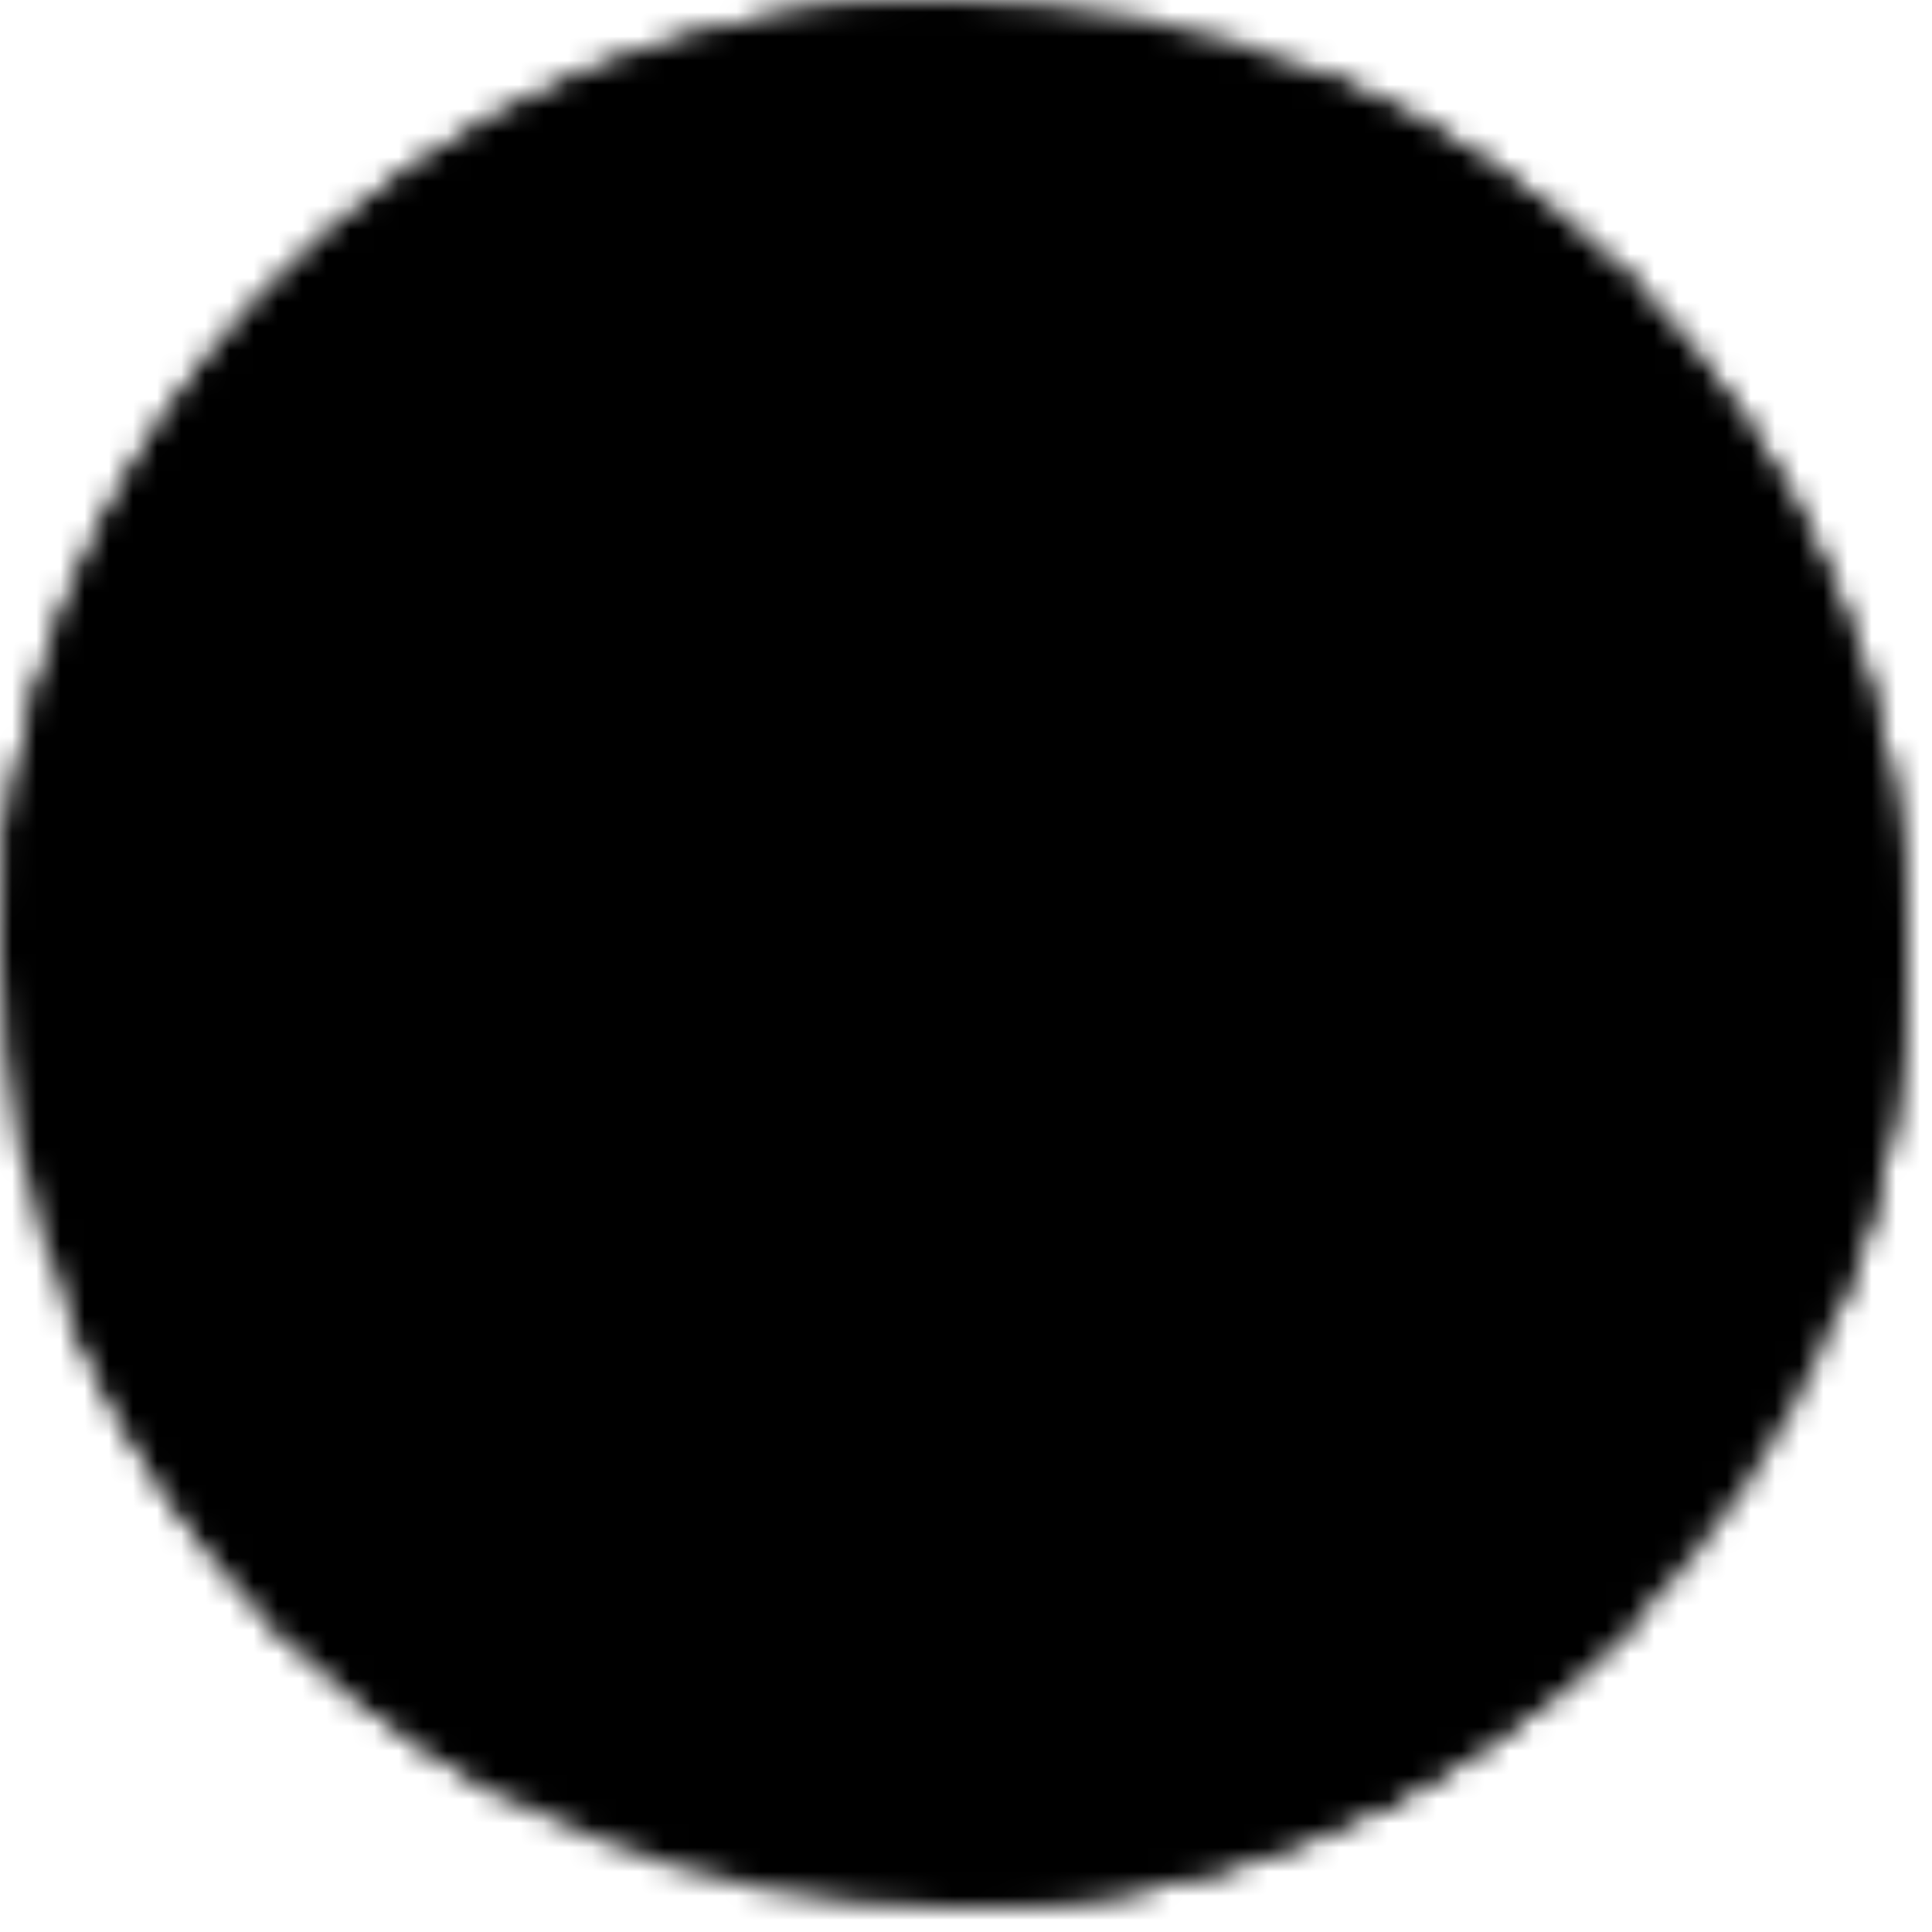 <svg width="80" height="80" viewBox="0 0 80 80" fill="none" xmlns="http://www.w3.org/2000/svg">
<g id="icon-park-twotone:dribble">
<g id="Mask group">
<mask id="mask0_521_143" style="mask-type:luminance" maskUnits="userSpaceOnUse" x="0" y="0" width="80" height="79">
<g id="Group">
<g id="Group_2">
<path id="Vector" d="M78 39.5C78.007 44.571 77.008 49.593 75.062 54.276C73.116 58.959 70.262 63.21 66.664 66.783C63.095 70.346 58.859 73.17 54.198 75.094C49.537 77.019 44.543 78.007 39.5 78C18.236 78 1 60.764 1 39.5C0.987 29.628 4.779 20.131 11.588 12.983C15.18 9.192 19.509 6.174 24.308 4.113C29.108 2.053 34.277 0.994 39.5 1C44.543 0.994 49.537 1.981 54.198 3.905C58.859 5.83 63.095 8.654 66.664 12.217C70.262 15.79 73.116 20.041 75.062 24.724C77.008 29.407 78.007 34.429 78 39.5Z" fill="white" stroke="black" stroke-width="2" stroke-linecap="round" stroke-linejoin="round"/>
<g id="Vector_2">
<path d="M78.001 39.5C72.384 39.5 56.887 37.382 43.018 43.471C27.951 50.087 17.042 60.349 12.287 66.733" fill="white"/>
<path d="M78.001 39.5C72.384 39.5 56.887 37.382 43.018 43.471C27.951 50.087 17.042 60.349 12.287 66.733" stroke="black" stroke-width="2" stroke-linecap="round" stroke-linejoin="round"/>
</g>
<g id="Vector_3">
<path d="M25.062 3.799C31.088 9.361 44.236 23.519 49.125 37.575C54.014 51.632 55.824 68.914 56.941 73.833" fill="white"/>
<path d="M25.062 3.799C31.088 9.361 44.236 23.519 49.125 37.575C54.014 51.632 55.824 68.914 56.941 73.833" stroke="black" stroke-width="2" stroke-linecap="round" stroke-linejoin="round"/>
</g>
<g id="Vector_4">
<path d="M1.297 34.688C8.57 35.127 27.821 35.521 40.141 30.26C52.461 24.999 63.062 15.322 66.699 12.252M3.888 54.155C7.28 62.367 13.399 69.159 21.213 73.388L3.888 54.155Z" fill="white"/>
<path d="M1.297 34.688C8.57 35.127 27.821 35.521 40.141 30.26C52.461 24.999 63.062 15.322 66.699 12.252M3.888 54.155C7.28 62.367 13.399 69.159 21.213 73.388" stroke="black" stroke-width="2" stroke-linecap="round" stroke-linejoin="round"/>
</g>
<g id="Vector_5">
<path d="M1 39.5C0.987 29.628 4.779 20.131 11.588 12.983L1 39.5ZM39.5 1C34.277 0.994 29.108 2.053 24.308 4.113C19.509 6.174 15.18 9.192 11.588 12.983M54.9 4.203C59.284 6.122 63.273 8.839 66.664 12.217C70.262 15.79 73.116 20.041 75.062 24.724C77.008 29.407 78.007 34.429 78 39.5C78 44.239 77.143 48.78 75.575 52.975M39.5 78C44.543 78.007 49.537 77.019 54.198 75.094C58.859 73.17 63.095 70.346 66.664 66.783" fill="white"/>
<path d="M1 39.5C0.987 29.628 4.779 20.131 11.588 12.983C15.18 9.192 19.509 6.174 24.308 4.113C29.108 2.053 34.277 0.994 39.5 1M54.9 4.203C59.284 6.122 63.273 8.839 66.664 12.217C70.262 15.79 73.116 20.041 75.062 24.724C77.008 29.407 78.007 34.429 78 39.5C78 44.239 77.143 48.78 75.575 52.975M39.5 78C44.543 78.007 49.537 77.019 54.198 75.094C58.859 73.17 63.095 70.346 66.664 66.783" stroke="black" stroke-width="2" stroke-linecap="round" stroke-linejoin="round"/>
</g>
</g>
</g>
</mask>
<g mask="url(#mask0_521_143)">
<path id="Vector_6" d="M-6.7 -6.7H85.7V85.7H-6.7V-6.7Z" fill="black"/>
</g>
</g>
</g>
</svg>
